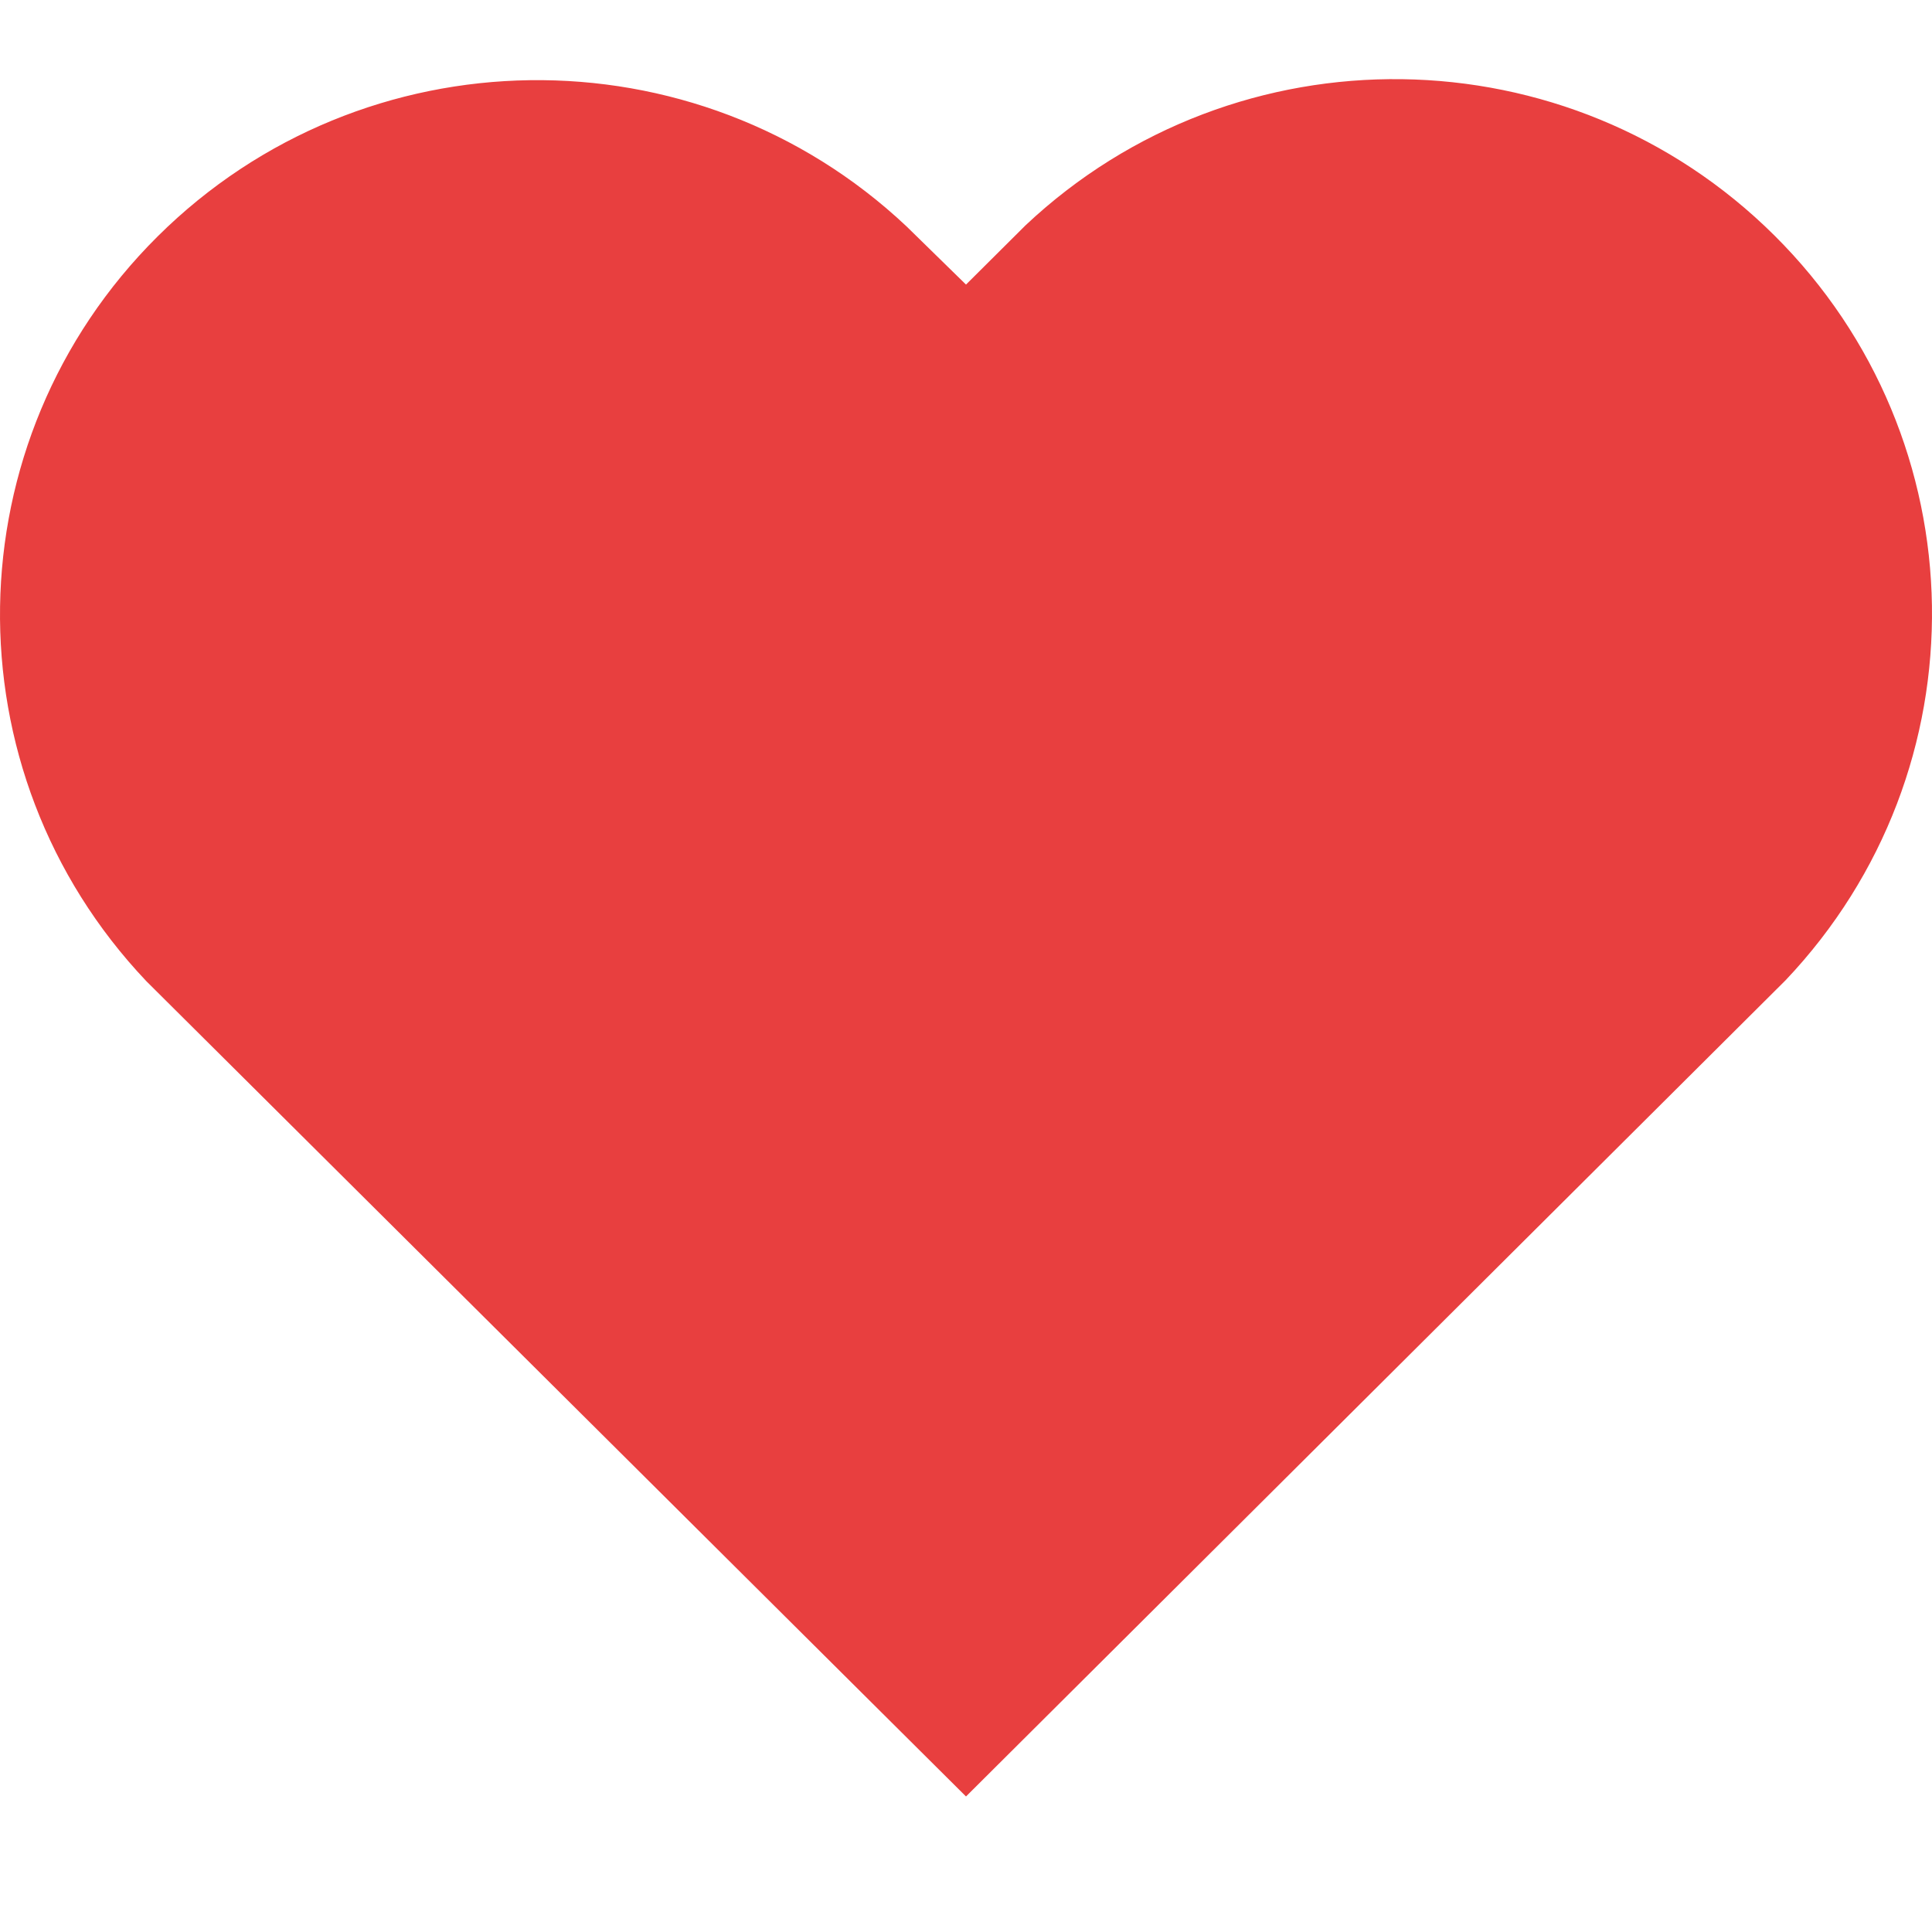 <?xml version="1.0" encoding="UTF-8"?>
<svg width="23px" height="23px" viewBox="0 0 27 25" version="1.1" xmlns="http://www.w3.org/2000/svg" xmlns:xlink="http://www.w3.org/1999/xlink">
    <title>Path</title>
    <g id="Platform" stroke="none" stroke-width="1" fill="none" fill-rule="evenodd">
        <g id="Photo-Contest---not-logged-in" transform="translate(-46, -990)" fill="#e83f3f" fill-rule="nonzero">
            <g id="Group" transform="translate(33, 537)">
                <path d="M26.5,455.977 L25.667,455.162 C22.715,452.385 18.078,452.448 15.203,455.304 C12.328,458.16 12.258,462.773 15.046,465.713 L26.5,477.106 L37.954,465.699 C40.742,462.759 40.672,458.146 37.797,455.29 C34.922,452.434 30.285,452.371 27.333,455.148 L26.5,455.977 Z" id="Path"></path>
            </g>
        </g>
    </g>
</svg>